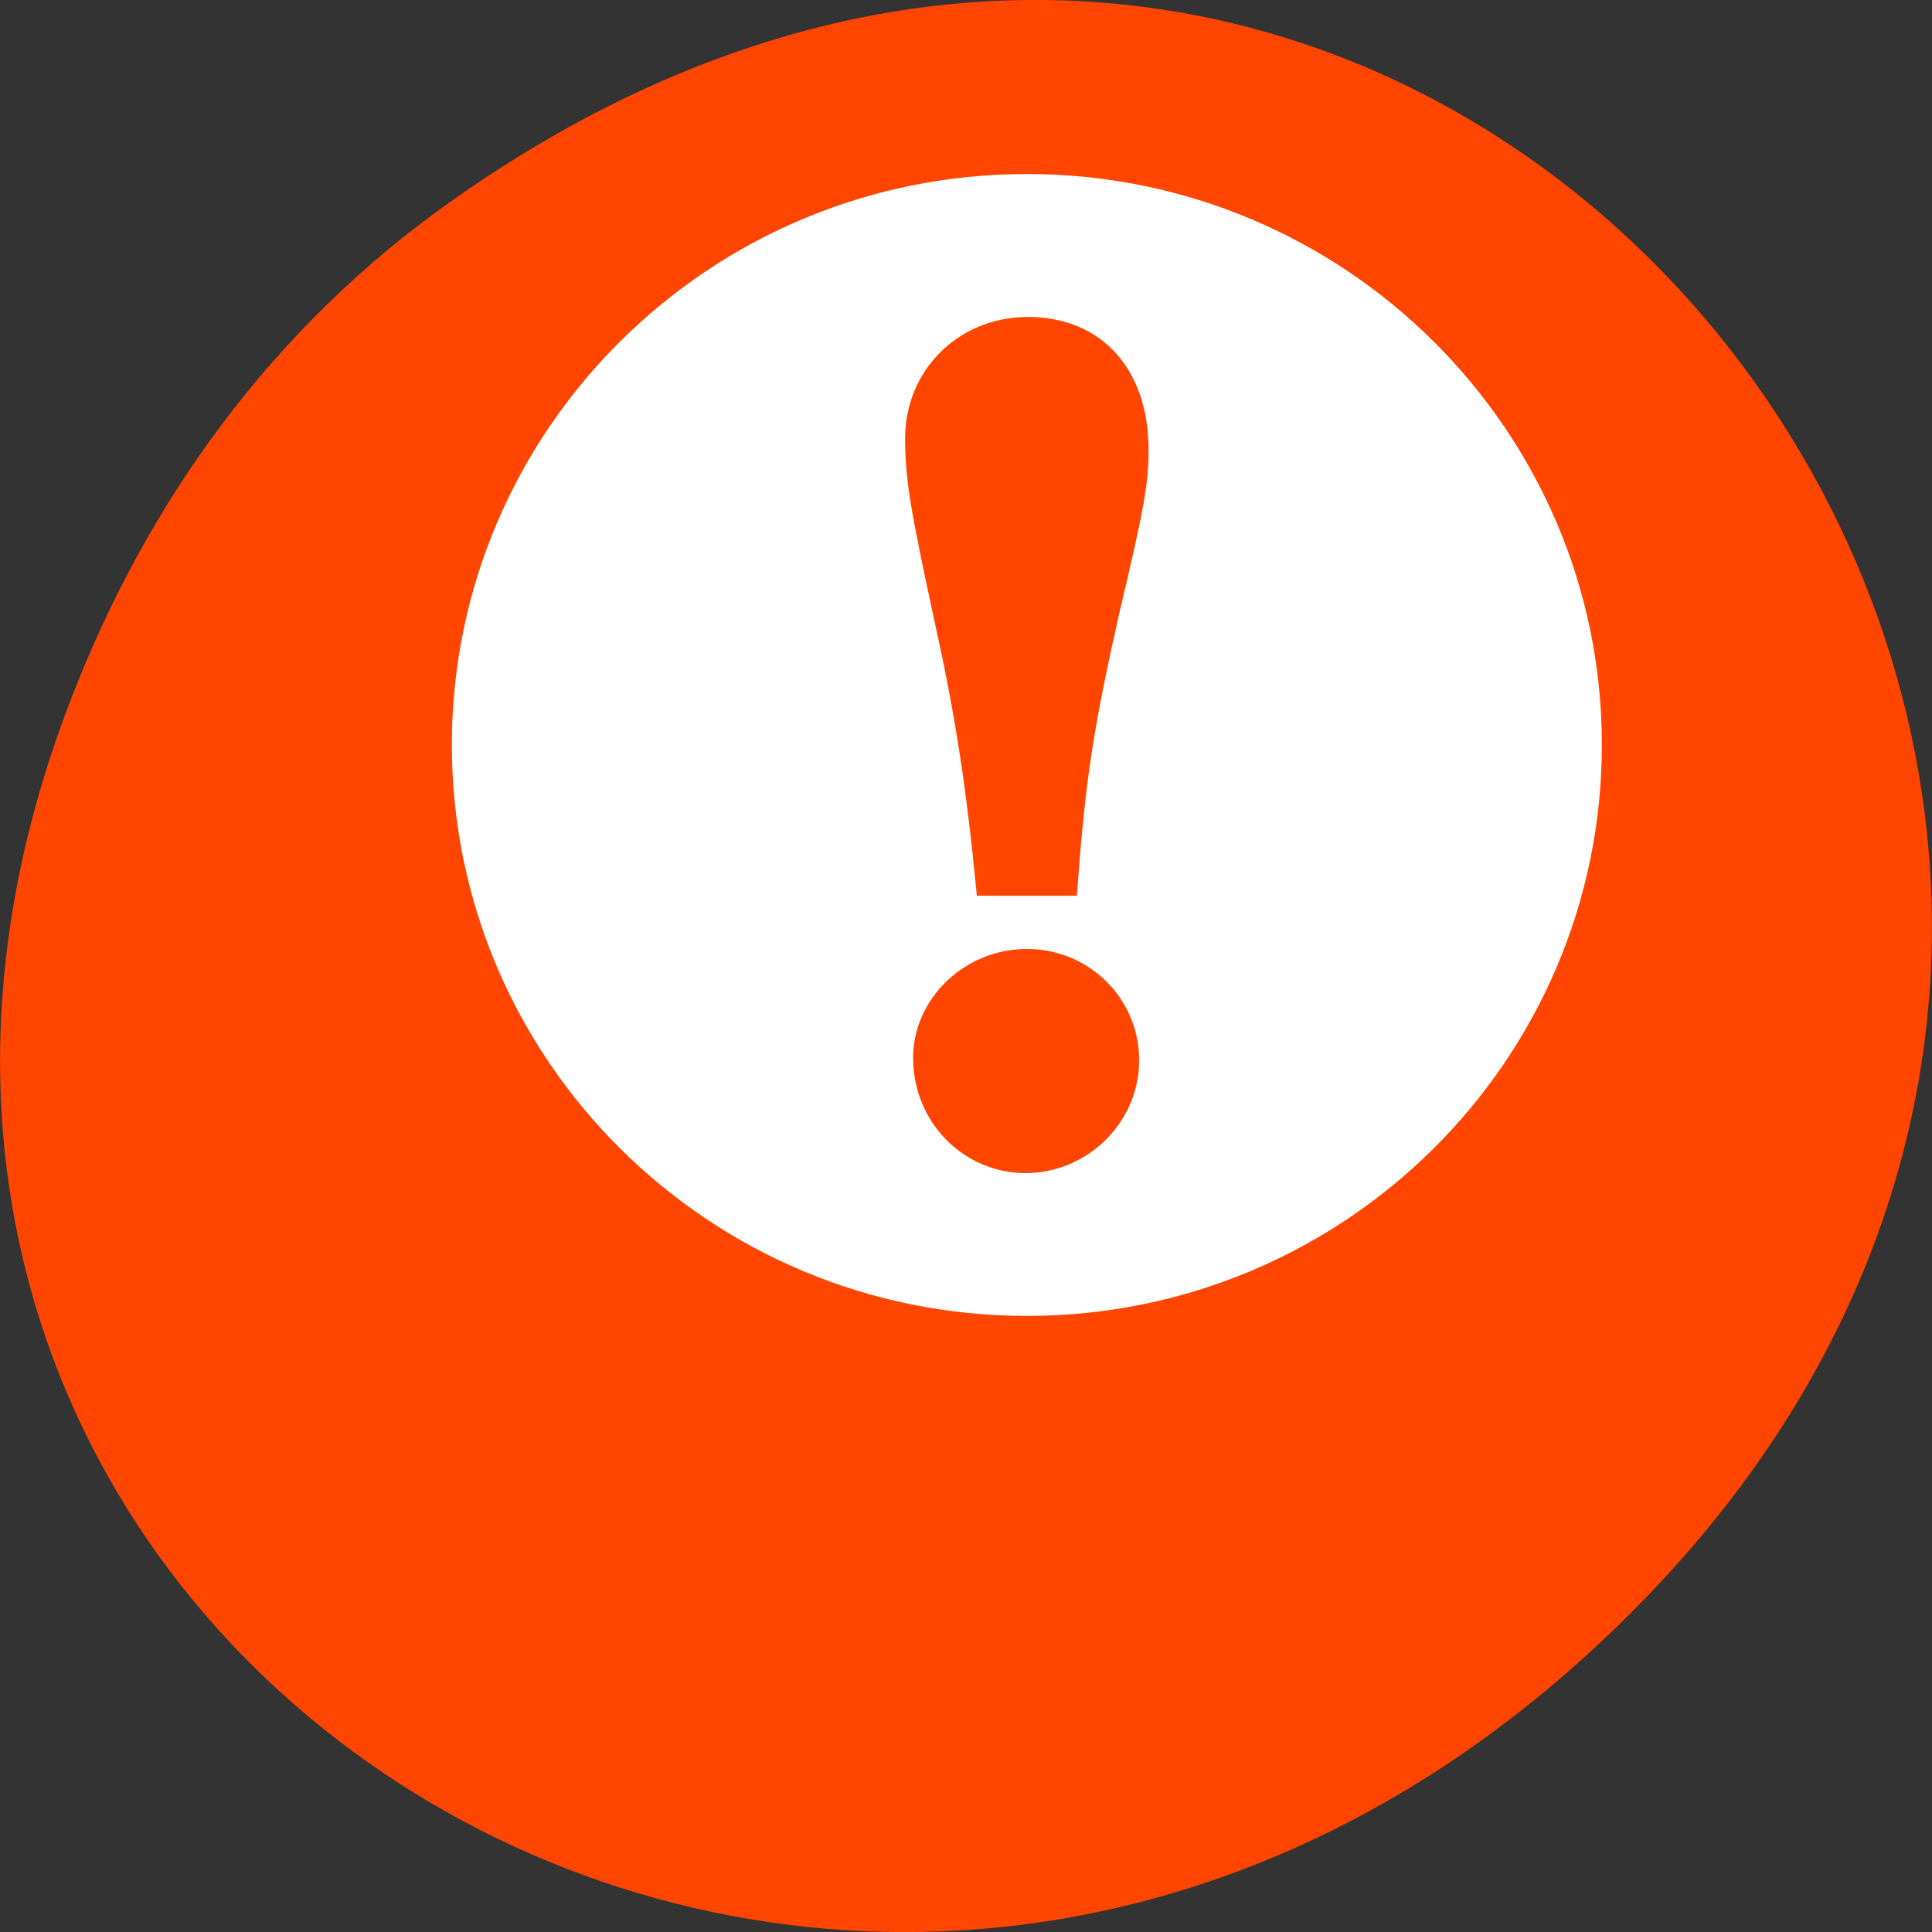 
<svg xmlns="http://www.w3.org/2000/svg" xmlns:xlink="http://www.w3.org/1999/xlink" width="16px" height="16px" viewBox="0 0 16 16" version="1.1">
<rect x="0" y="0" width="16" height="16" fill="#333333" stroke="none"/>
<g id="surface1">
<path style=" stroke:none;fill-rule:nonzero;fill:rgb(100%,27.059%,0%);fill-opacity:1;" d="M 3.762 1.648 C 11.945 -4.105 20.234 6.52 13.566 13.297 C 7.285 19.684 -2.477 13.766 0.578 5.816 C 1.211 4.16 2.258 2.703 3.762 1.648 Z M 3.762 1.648 "/>
<path style=" stroke:none;fill-rule:evenodd;fill:rgb(100%,100%,100%);fill-opacity:1;" d="M 8.504 1.441 C 5.875 1.441 3.742 3.559 3.742 6.168 C 3.742 8.781 5.875 10.898 8.504 10.898 C 11.133 10.898 13.266 8.781 13.266 6.168 C 13.266 3.559 11.133 1.441 8.504 1.441 M 8.512 2.625 C 9.121 2.625 9.512 3.055 9.512 3.727 C 9.512 4.008 9.473 4.219 9.273 5.062 C 9.051 6.047 8.988 6.457 8.918 7.418 L 8.09 7.418 C 8 6.484 7.906 5.895 7.734 5.121 C 7.535 4.199 7.496 3.961 7.496 3.629 C 7.496 3.066 7.938 2.625 8.512 2.625 M 8.504 7.859 C 9.02 7.859 9.434 8.27 9.434 8.781 C 9.434 9.293 9.008 9.715 8.492 9.715 C 7.98 9.715 7.562 9.293 7.562 8.762 C 7.562 8.27 7.988 7.859 8.504 7.859 "/>
</g>
</svg>
